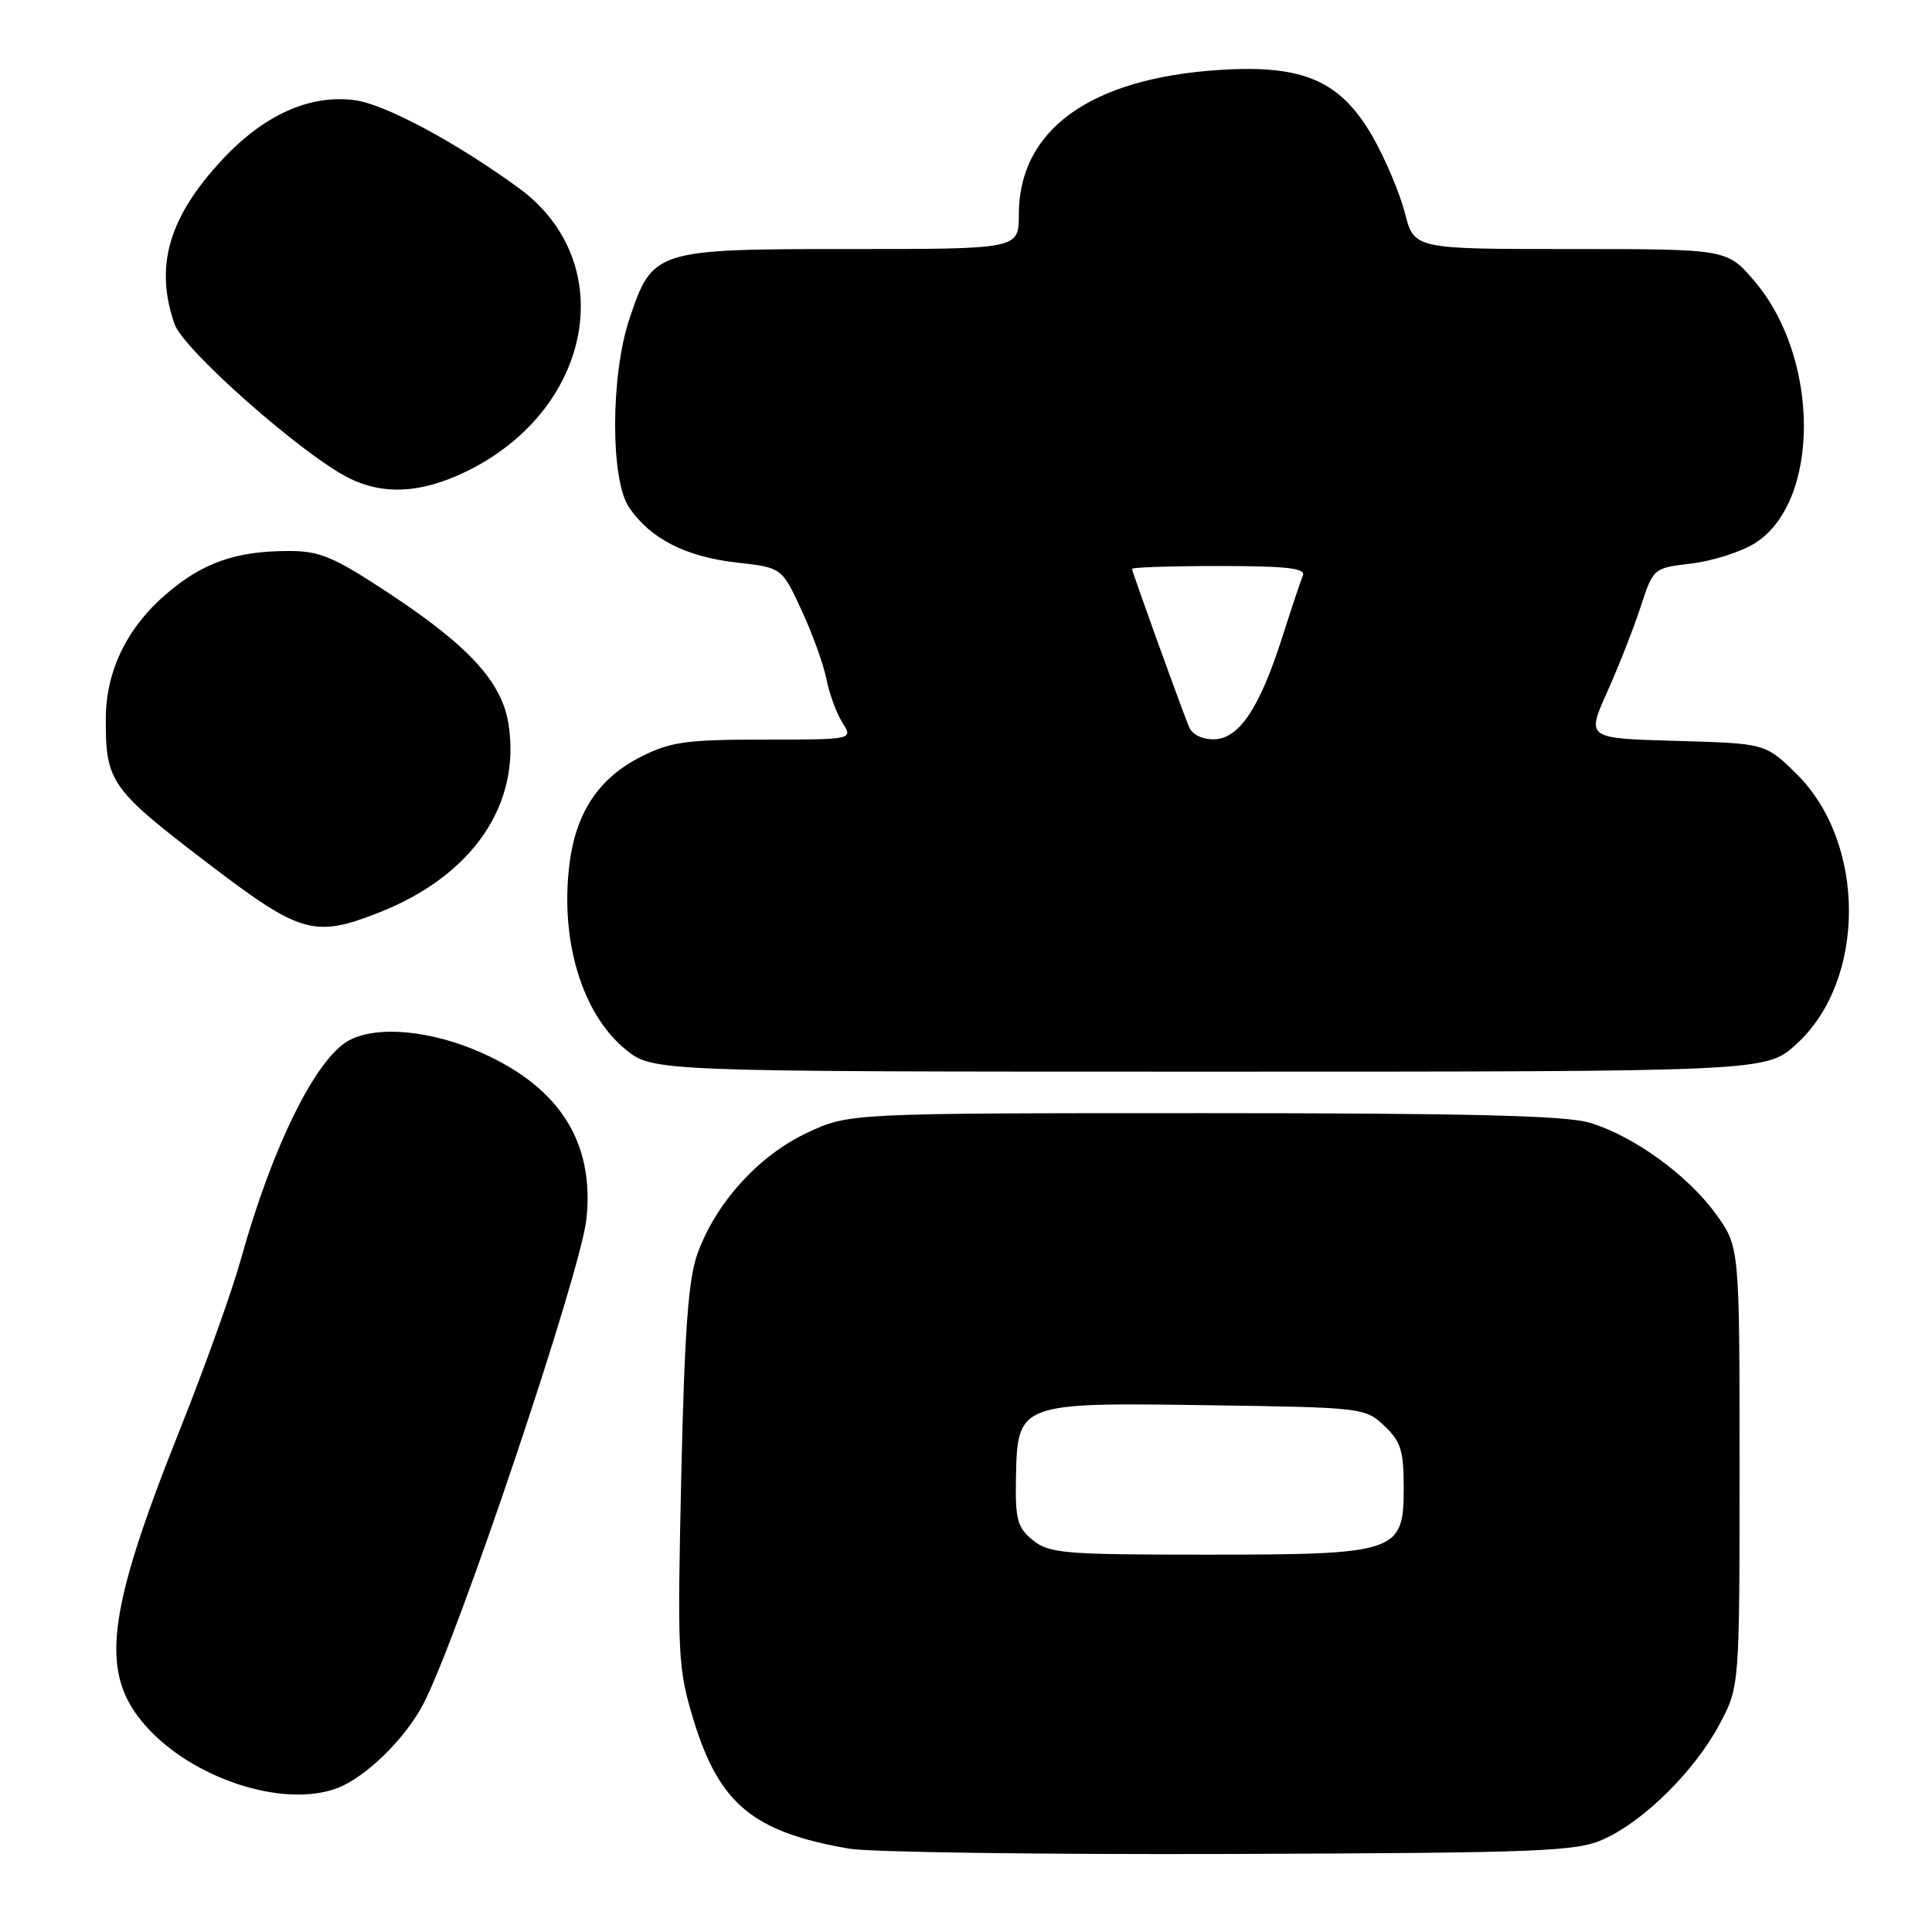 <?xml version="1.0" encoding="UTF-8" standalone="no"?>
<!DOCTYPE svg PUBLIC "-//W3C//DTD SVG 1.1//EN" "http://www.w3.org/Graphics/SVG/1.1/DTD/svg11.dtd" >
<svg xmlns="http://www.w3.org/2000/svg" xmlns:xlink="http://www.w3.org/1999/xlink" version="1.1" viewBox="0 0 256 256">
 <g >
 <path fill="currentColor"
d=" M 212.50 243.70 C 217.84 241.30 224.56 234.64 227.83 228.50 C 230.50 223.50 230.50 223.50 230.50 194.35 C 230.50 165.20 230.50 165.20 227.35 160.85 C 223.63 155.71 216.48 150.53 210.66 148.77 C 207.56 147.82 194.54 147.50 159.50 147.50 C 112.50 147.50 112.50 147.50 106.93 150.11 C 100.54 153.11 94.86 159.37 92.43 166.09 C 91.20 169.49 90.71 176.24 90.27 195.59 C 89.74 219.31 89.83 221.07 91.86 227.78 C 95.28 239.04 99.77 242.76 112.53 244.96 C 115.26 245.43 137.97 245.74 163.00 245.66 C 204.44 245.51 208.86 245.34 212.50 243.70 Z  M 44.68 236.94 C 48.47 235.51 53.74 230.34 56.13 225.72 C 60.81 216.63 76.99 168.48 77.71 161.49 C 78.76 151.39 74.21 144.16 63.89 139.53 C 57.19 136.53 49.98 135.84 46.24 137.86 C 41.85 140.23 36.06 151.96 31.91 166.89 C 30.75 171.08 27.12 181.20 23.85 189.40 C 14.06 213.92 13.15 221.69 19.25 228.63 C 25.44 235.68 37.54 239.63 44.68 236.94 Z  M 237.99 138.39 C 247.33 129.95 247.33 111.61 237.98 102.48 C 233.91 98.50 233.91 98.50 222.05 98.17 C 210.20 97.84 210.20 97.84 212.97 91.67 C 214.49 88.28 216.48 83.20 217.40 80.39 C 219.07 75.28 219.08 75.27 224.10 74.67 C 226.87 74.35 230.64 73.15 232.47 72.02 C 241.22 66.61 241.21 47.44 232.44 37.21 C 228.84 33.00 228.84 33.00 208.11 33.00 C 187.38 33.00 187.38 33.00 186.16 28.23 C 185.48 25.61 183.57 21.07 181.90 18.14 C 177.64 10.70 172.71 8.54 161.56 9.27 C 144.45 10.38 135.00 17.20 135.00 28.43 C 135.00 33.00 135.00 33.00 112.63 33.00 C 86.77 33.00 86.47 33.10 83.40 42.26 C 80.90 49.73 80.87 63.57 83.35 67.23 C 86.16 71.37 90.84 73.77 97.55 74.53 C 103.60 75.21 103.60 75.21 106.21 80.86 C 107.65 83.96 109.13 88.08 109.51 90.00 C 109.89 91.92 110.84 94.51 111.62 95.75 C 113.05 98.00 113.05 98.00 101.23 98.00 C 90.97 98.00 88.84 98.30 84.97 100.25 C 79.35 103.09 76.32 107.62 75.46 114.46 C 74.19 124.60 77.11 134.30 82.85 139.02 C 86.46 142.00 86.46 142.00 160.22 142.00 C 233.99 142.00 233.99 142.00 237.99 138.39 Z  M 50.21 120.92 C 62.61 116.05 69.08 106.60 67.37 95.89 C 66.48 90.34 62.10 85.56 51.43 78.54 C 44.19 73.77 42.36 73.00 38.26 73.01 C 31.26 73.01 26.89 74.54 22.05 78.69 C 16.84 83.15 14.05 88.87 14.02 95.18 C 13.98 103.61 14.63 104.54 27.50 114.36 C 39.82 123.76 41.64 124.29 50.21 120.92 Z  M 61.50 62.61 C 78.53 54.53 82.31 34.80 68.72 24.90 C 60.42 18.85 51.02 13.81 47.03 13.28 C 41.11 12.48 35.03 15.19 29.53 21.07 C 22.36 28.73 20.45 35.26 23.13 42.95 C 24.33 46.38 40.19 60.36 46.30 63.38 C 50.82 65.60 55.70 65.36 61.50 62.61 Z  M 136.86 204.08 C 134.81 202.42 134.52 201.36 134.62 195.90 C 134.80 185.87 134.93 185.83 160.10 186.20 C 180.48 186.49 180.89 186.54 183.42 188.92 C 185.62 190.99 186.00 192.21 186.00 197.15 C 186.00 205.73 185.20 206.00 159.66 206.00 C 141.01 206.00 139.01 205.83 136.86 204.08 Z  M 157.52 96.25 C 156.08 92.61 150.00 75.74 150.00 75.38 C 150.00 75.17 155.21 75.00 161.58 75.00 C 170.46 75.00 173.04 75.29 172.64 76.25 C 172.35 76.94 171.13 80.60 169.92 84.39 C 166.90 93.84 164.19 97.90 160.86 97.96 C 159.24 97.98 157.94 97.32 157.52 96.25 Z "/>
</g>
</svg>